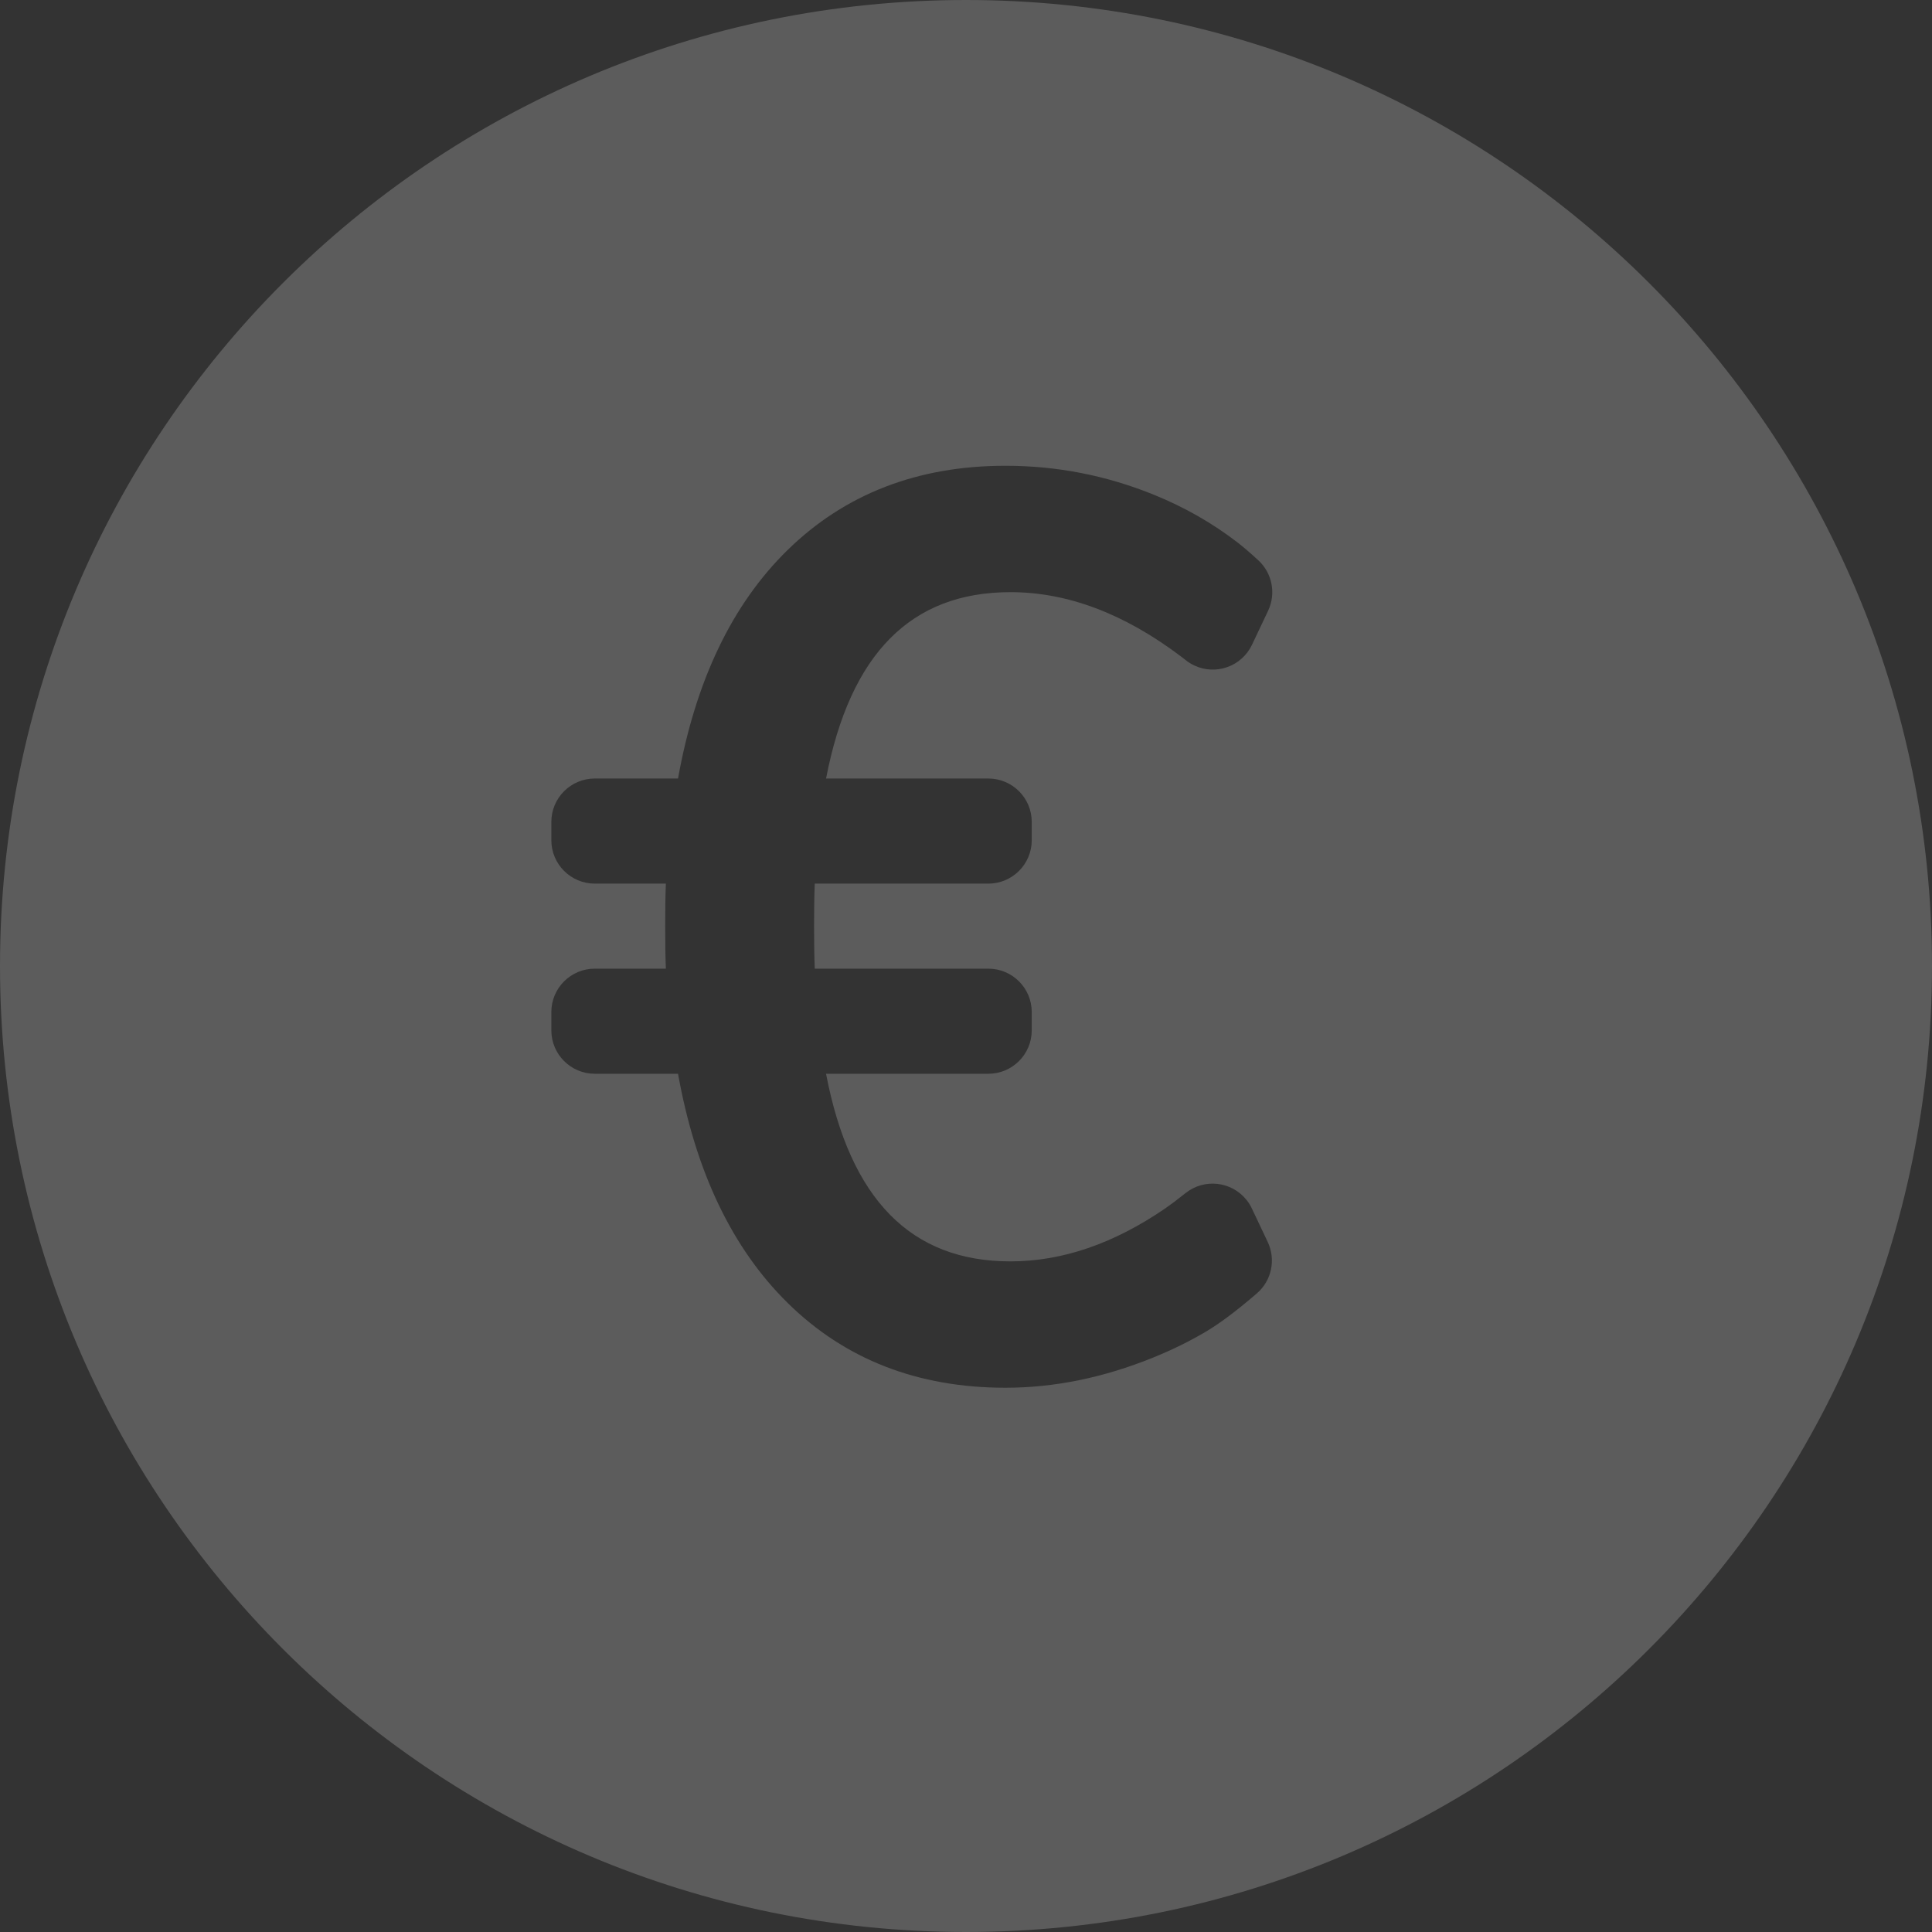 <?xml version="1.0" encoding="UTF-8"?>
<svg width="72px" height="72px" viewBox="0 0 72 72" version="1.1" xmlns="http://www.w3.org/2000/svg" xmlns:xlink="http://www.w3.org/1999/xlink">
    <rect x="0" y="0" width="72" height="72" fill="#333333" stroke="none"/>
    <title>euro</title>
    <g id="Page-1" stroke="none" stroke-width="1" fill="none" fill-rule="evenodd" fill-opacity="0.2">
        <g id="Desktop-HD-Copy-3" transform="translate(-1241, -208)" fill="#FFFFFF" fill-rule="nonzero">
            <path d="M1277,208 C1296.882,208 1313,224.118 1313,244 C1313,263.882 1296.882,280 1277,280 C1257.118,280 1241,263.882 1241,244 C1241,224.118 1257.118,208 1277,208 Z M1278.47,225.358 C1275.205,225.358 1272.492,226.405 1270.354,228.495 C1268.285,230.518 1266.924,233.361 1266.268,237.013 L1263.165,237.013 C1262.272,237.013 1261.547,237.737 1261.547,238.631 L1261.547,239.312 C1261.547,240.205 1262.272,240.93 1263.165,240.93 L1265.815,240.93 C1265.798,241.341 1265.79,241.869 1265.79,242.514 C1265.79,243.16 1265.798,243.688 1265.815,244.099 L1263.165,244.099 C1262.272,244.099 1261.547,244.823 1261.547,245.717 L1261.547,246.398 C1261.547,247.291 1262.272,248.016 1263.165,248.016 L1266.268,248.016 C1266.924,251.668 1268.284,254.518 1270.353,256.556 C1272.491,258.662 1275.204,259.717 1278.47,259.717 C1280.291,259.717 1282.125,259.342 1283.971,258.594 C1284.676,258.309 1285.335,257.985 1285.948,257.622 C1286.463,257.317 1287.091,256.845 1287.837,256.203 C1288.39,255.728 1288.556,254.942 1288.244,254.284 L1287.653,253.036 C1287.6,252.923 1287.534,252.817 1287.456,252.72 C1286.899,252.021 1285.881,251.906 1285.182,252.463 C1284.877,252.707 1284.622,252.898 1284.419,253.038 C1282.496,254.354 1280.577,255.008 1278.657,255.008 C1274.962,255.008 1272.685,252.716 1271.784,248.016 L1277.832,248.016 C1278.725,248.016 1279.45,247.291 1279.45,246.398 L1279.45,245.717 C1279.45,244.823 1278.725,244.099 1277.832,244.099 L1271.364,244.099 C1271.347,243.711 1271.338,243.182 1271.338,242.514 C1271.338,241.847 1271.347,241.318 1271.364,240.93 L1277.832,240.93 C1278.725,240.93 1279.45,240.205 1279.45,239.312 L1279.45,238.631 C1279.45,237.737 1278.725,237.013 1277.832,237.013 L1271.785,237.013 C1272.686,232.344 1274.962,230.068 1278.657,230.068 C1280.775,230.068 1282.892,230.863 1285.014,232.466 C1285.097,232.53 1285.097,232.53 1285.191,232.604 C1285.287,232.68 1285.392,232.745 1285.503,232.798 C1286.311,233.181 1287.276,232.836 1287.658,232.029 L1288.258,230.762 C1288.562,230.121 1288.413,229.358 1287.891,228.878 C1287.59,228.602 1287.337,228.384 1287.13,228.224 C1286.188,227.497 1285.143,226.9 1283.995,226.435 C1282.225,225.717 1280.383,225.358 1278.47,225.358 Z" id="euro"></path>
        </g>
    </g>
</svg>